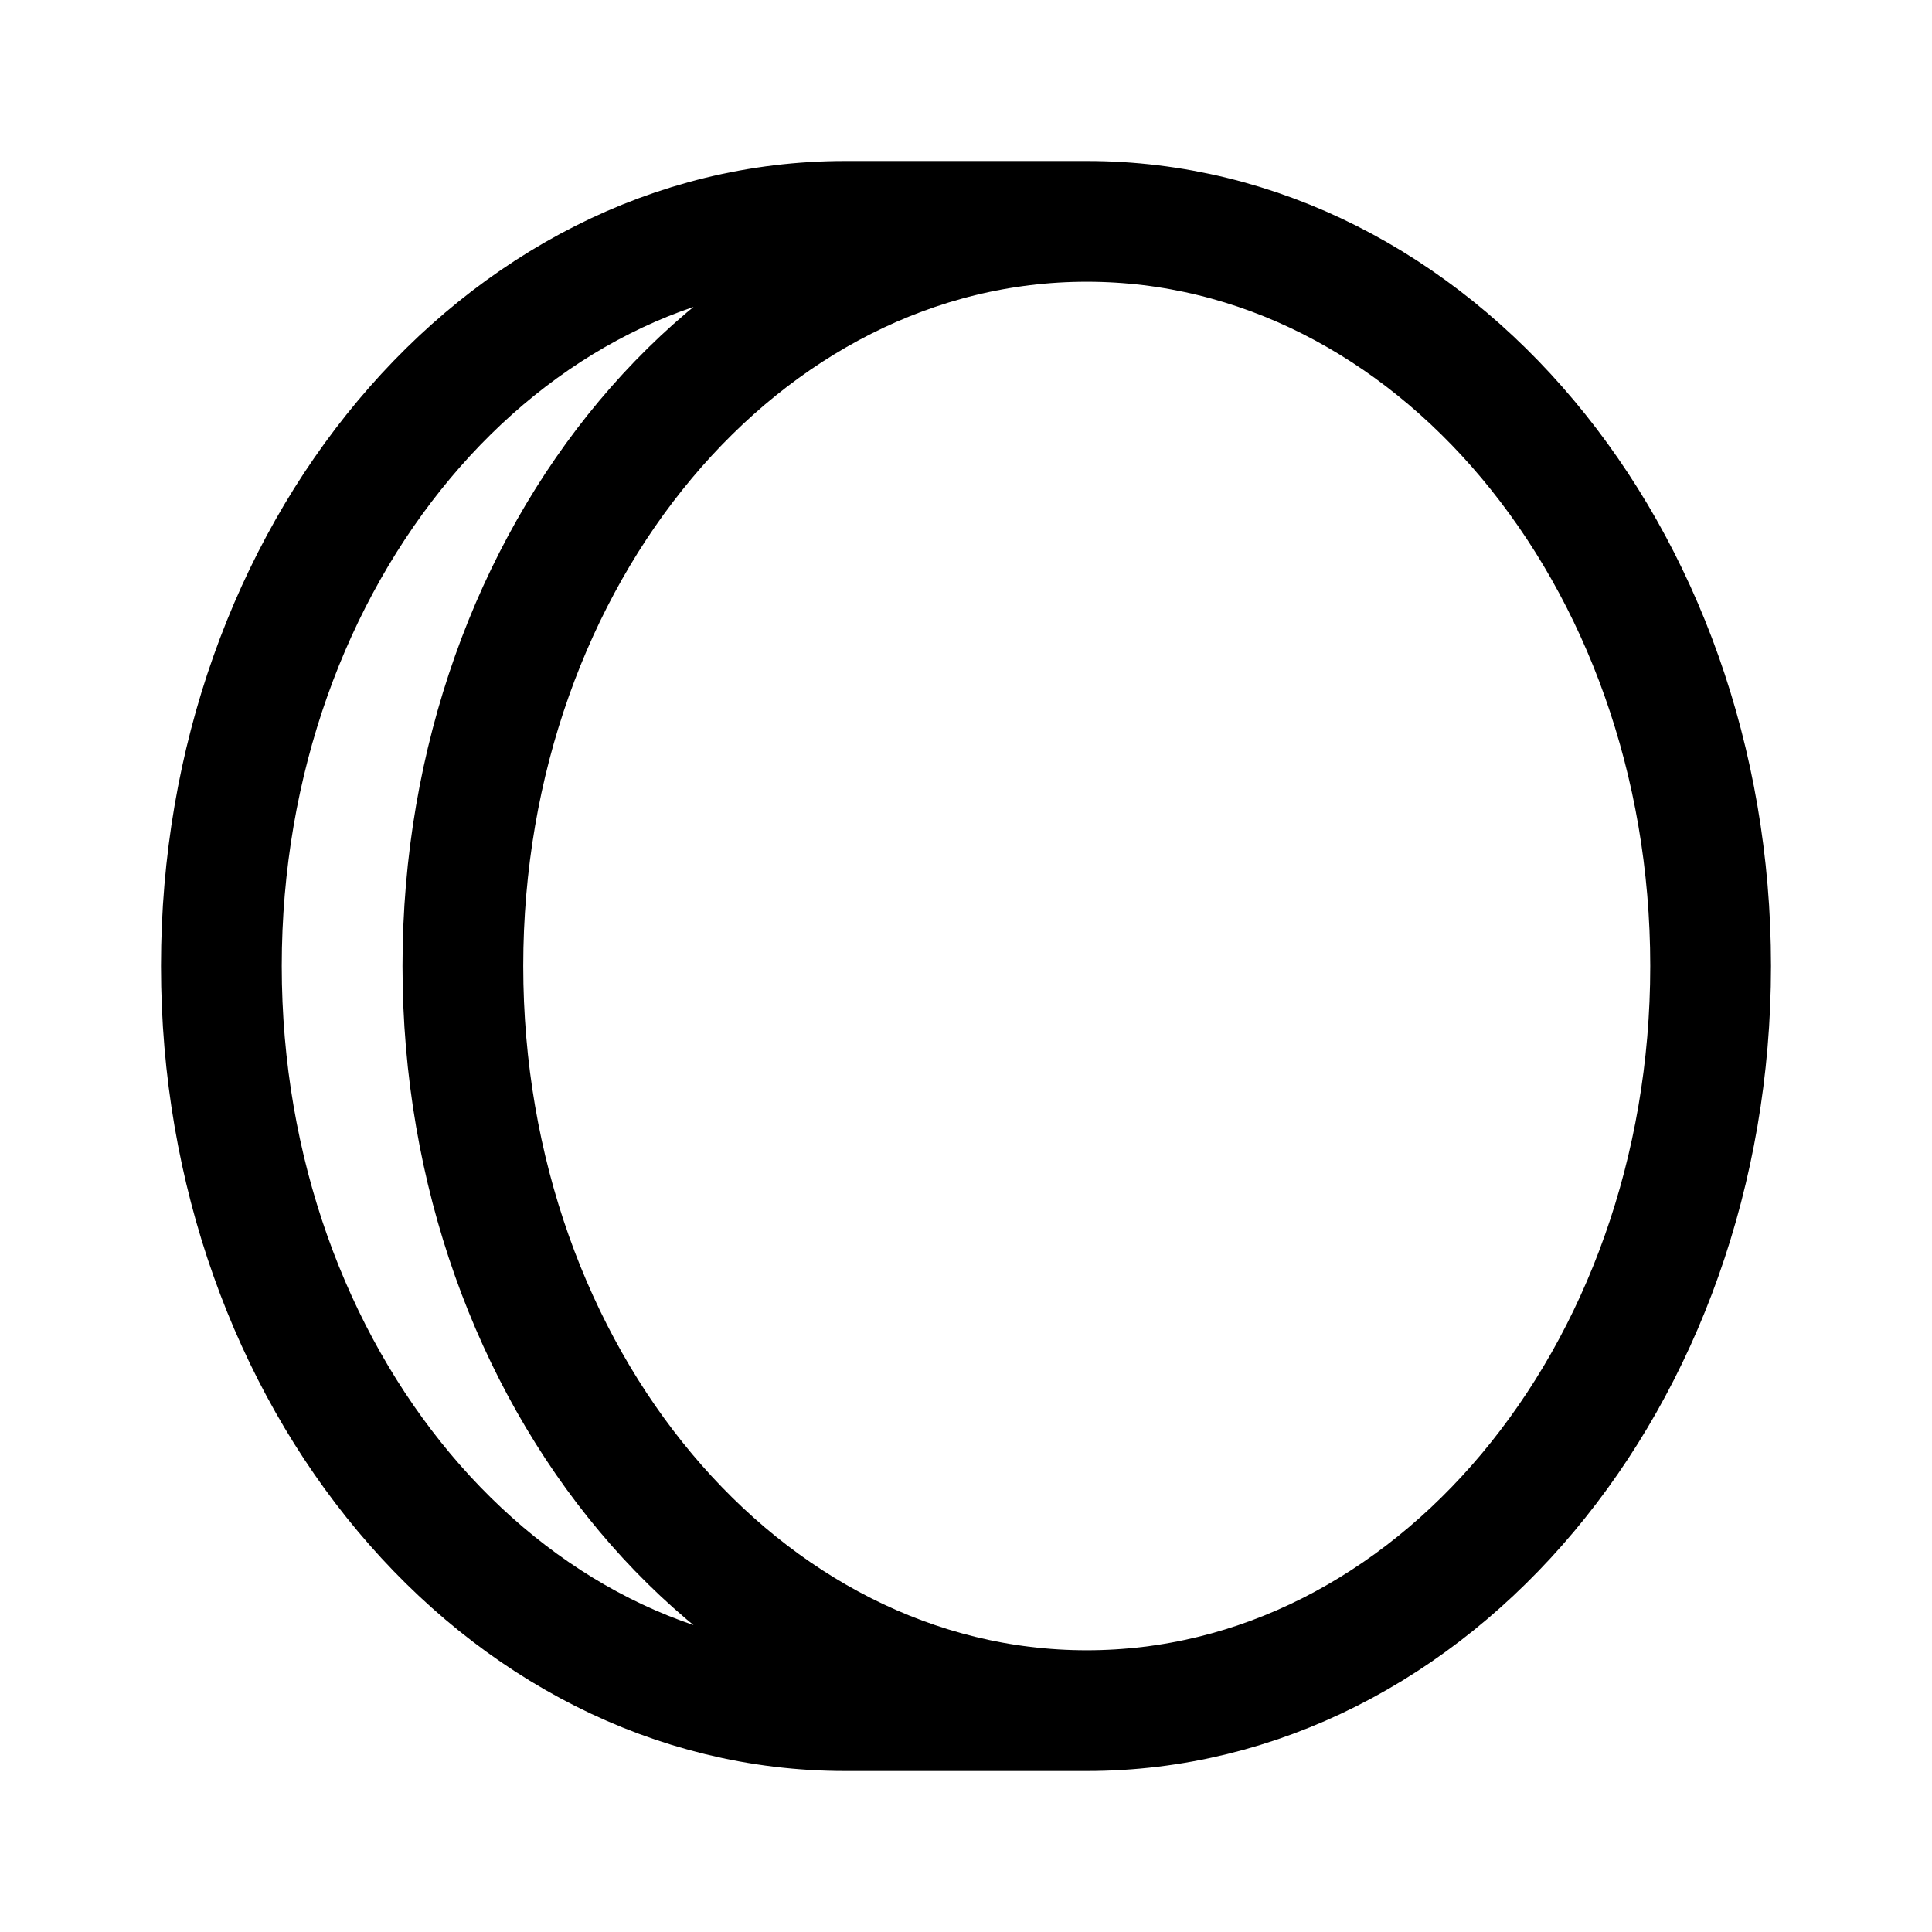 <svg width="24" height="24" viewBox="0 0 24 24" fill="none" xmlns="http://www.w3.org/2000/svg">
<path d="M12.75 2.75H10.5C6.22 2.75 2.75 6.891 2.75 12C2.75 17.109 6.22 21.25 10.5 21.25H12.75M21.25 12C21.25 17.109 17.78 21.25 13.5 21.25C9.22 21.25 5.75 17.109 5.75 12C5.75 6.891 9.22 2.75 13.5 2.75C17.78 2.75 21.25 6.891 21.25 12Z" stroke="black" stroke-width="1.5" stroke-linecap="square"/>
</svg>
